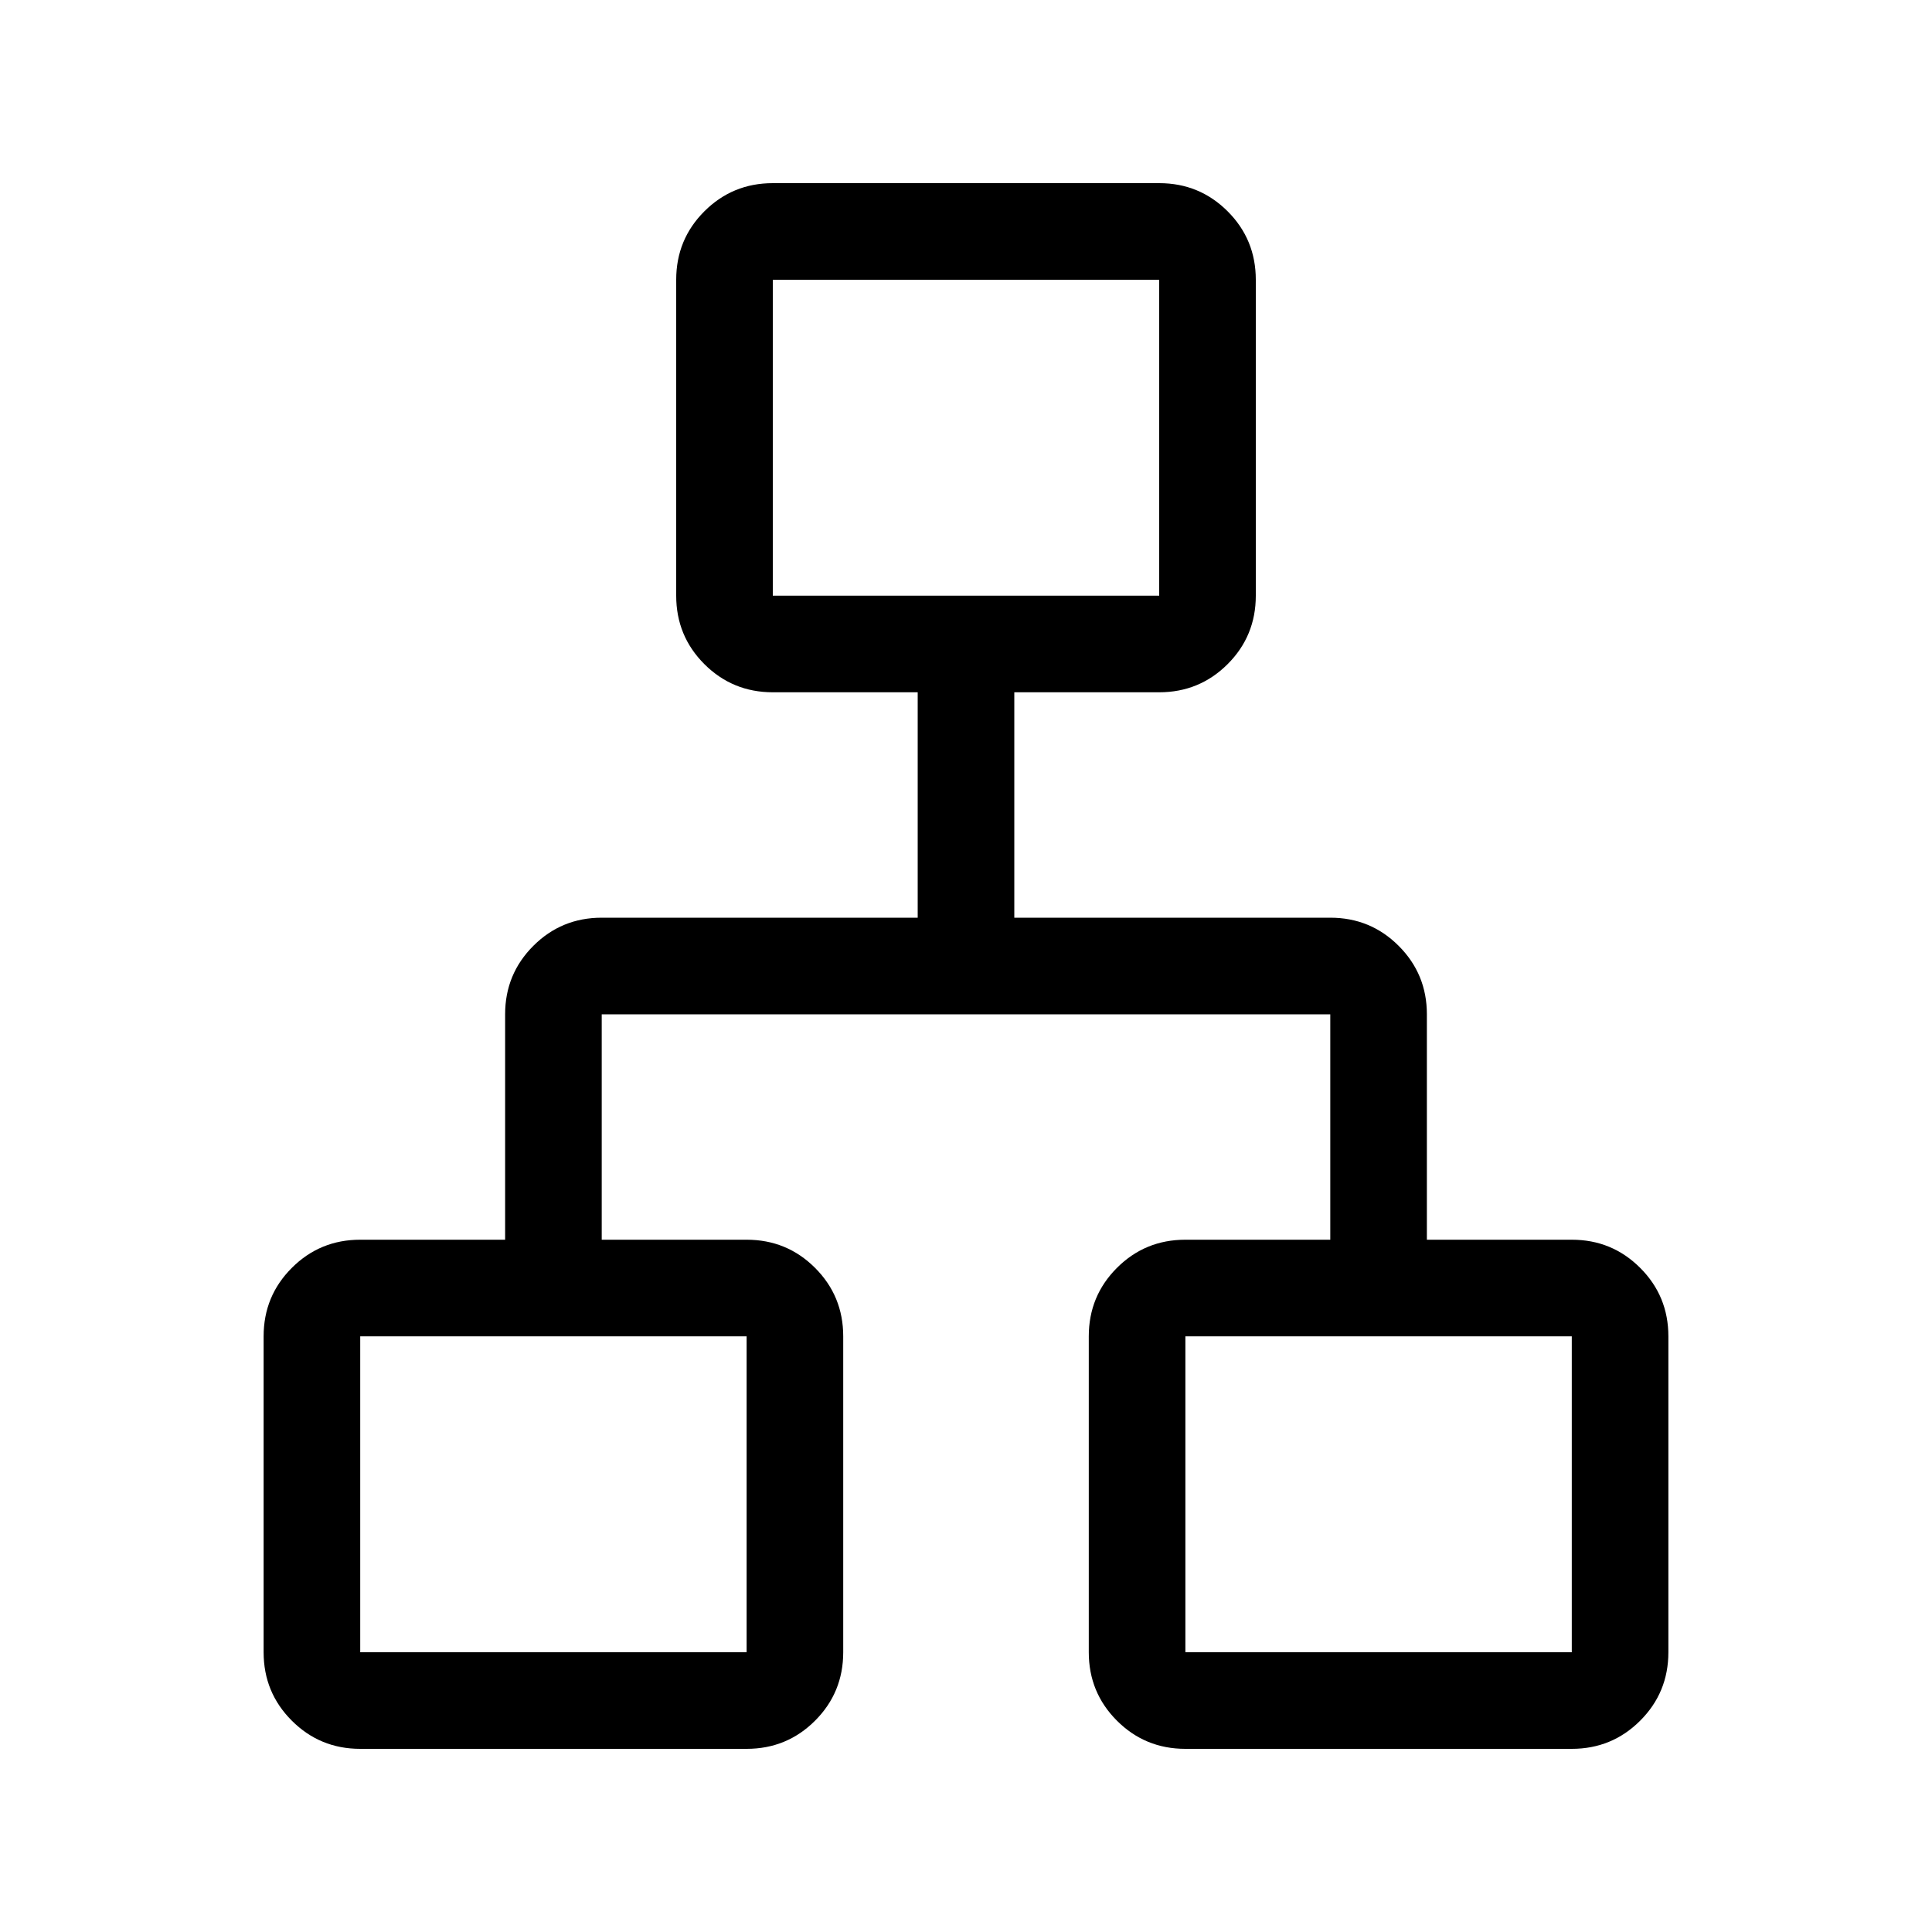 <svg xmlns="http://www.w3.org/2000/svg" height="40" width="40"><path d="M7.458 36.208q-.833 0-1.416-.583-.584-.583-.584-1.417v-6.541q0-.834.584-1.417.583-.583 1.416-.583h3V21q0-.833.584-1.417.583-.583 1.416-.583H19v-4.667h-3q-.833 0-1.417-.583Q14 13.167 14 12.333V5.792q0-.834.583-1.417.584-.583 1.417-.583h8q.833 0 1.417.583.583.583.583 1.417v6.541q0 .834-.583 1.417-.584.583-1.417.583h-3V19h6.542q.833 0 1.416.583.584.584.584 1.417v4.667h3q.833 0 1.416.583.584.583.584 1.417v6.541q0 .834-.584 1.417-.583.583-1.416.583h-8q-.834 0-1.417-.583-.583-.583-.583-1.417v-6.541q0-.834.583-1.417.583-.583 1.417-.583h3V21H12.458v4.667h3q.834 0 1.417.583.583.583.583 1.417v6.541q0 .834-.583 1.417-.583.583-1.417.583ZM16 12.333h8V5.792h-8ZM7.458 34.208h8v-6.541h-8Zm17.084 0h8v-6.541h-8ZM20 12.333Zm-4.542 15.334Zm9.084 0Z"/></svg>